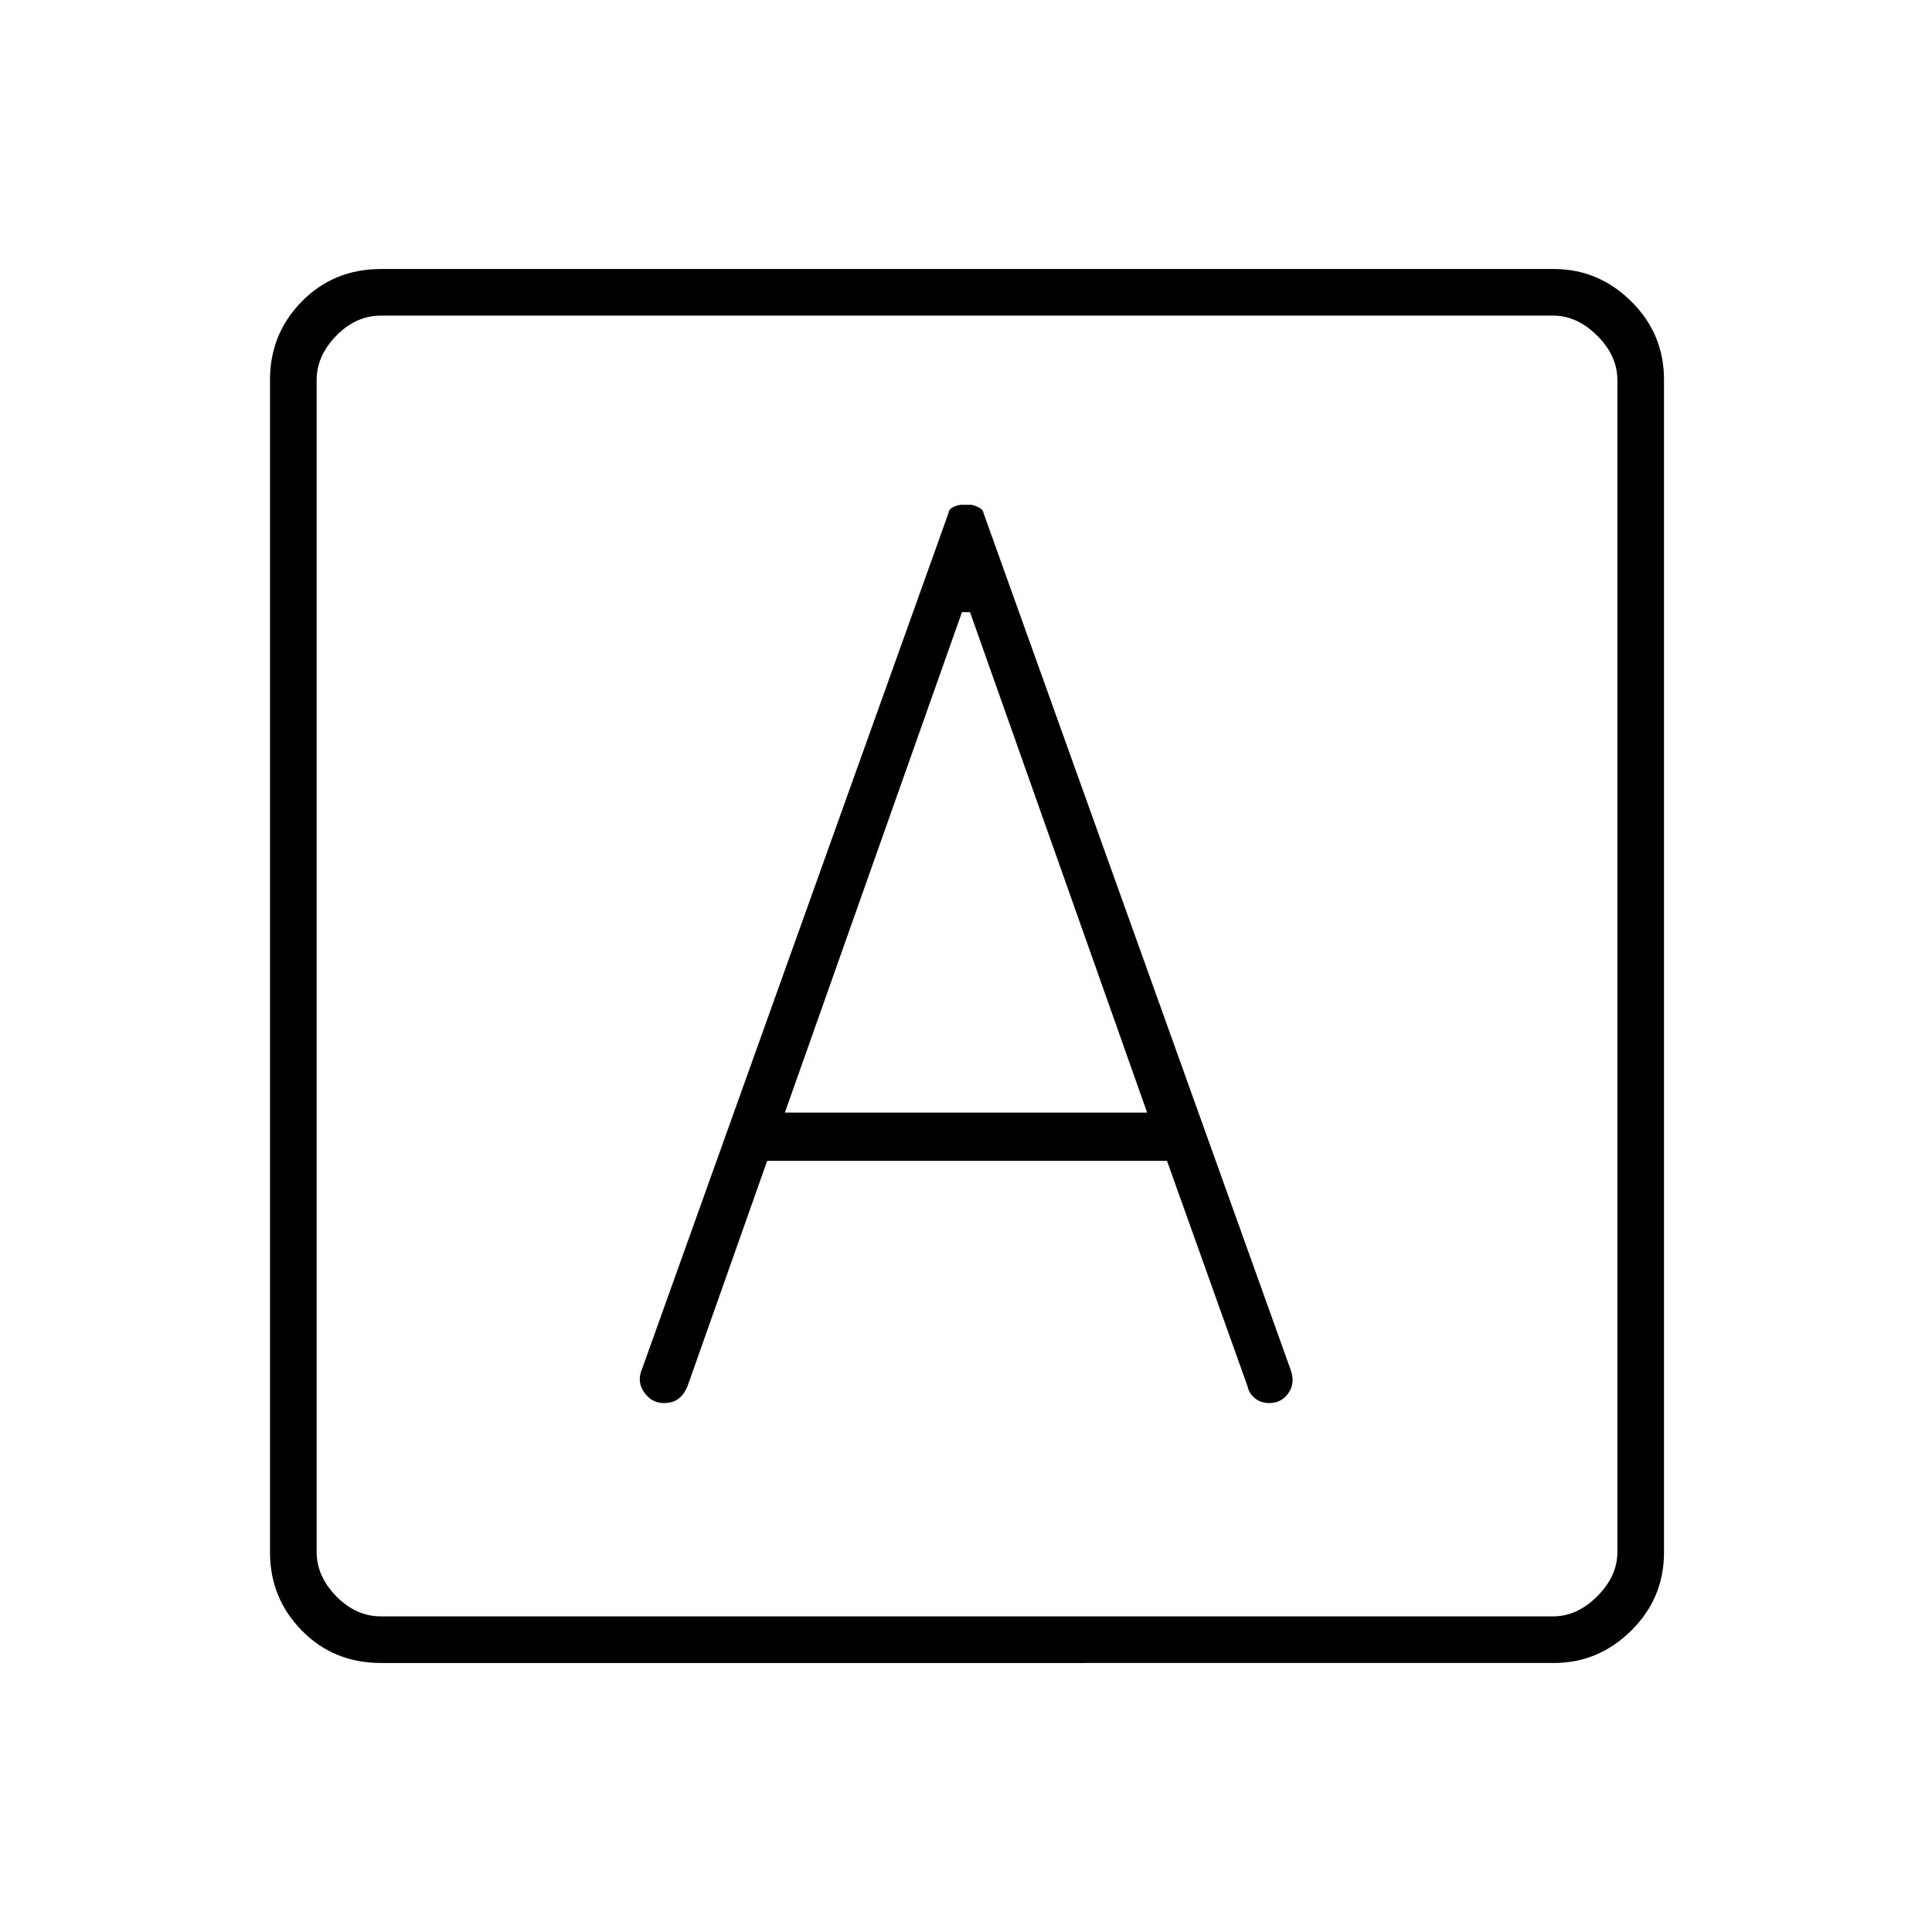 <svg xmlns="http://www.w3.org/2000/svg" height="40" viewBox="0 -960 960 960" width="40"><path d="M381.2-383.17h198.68l39.95 111.84q.91 3.99 3.89 6.24 2.97 2.26 6.95 2.26 6.16 0 9.58-5t1.08-11.5L488.7-705.09q-.2-1.75-2.61-2.91-2.41-1.17-3.98-1.17h-4.07q-2.04 0-4.29 1.06t-2.43 3.01L319-279.67q-2.67 6.17 1.08 11.5 3.75 5.34 9.69 5.34 4.58 0 7.4-2.17 2.83-2.17 4.5-6.33l39.53-111.84Zm8.8-24 88-248.66h4l88 248.66H390Zm-200.67 273.5q-23.5 0-39.33-16.09-15.83-16.1-15.83-38.85v-582.78q0-22.75 15.83-38.85 15.83-16.09 39.33-16.09h582.72q22.24 0 38.51 16.09 16.27 16.1 16.27 38.85v582.78q0 22.75-16.27 38.85-16.27 16.09-38.51 16.09H189.33Zm0-23.16h582.34q12 0 22-10t10-22v-582.34q0-12-10-22t-22-10H189.33q-12.5 0-22.25 10t-9.75 22v582.34q0 12 9.75 22t22.25 10Zm-32-646.34v646.34-646.34Z"/></svg>